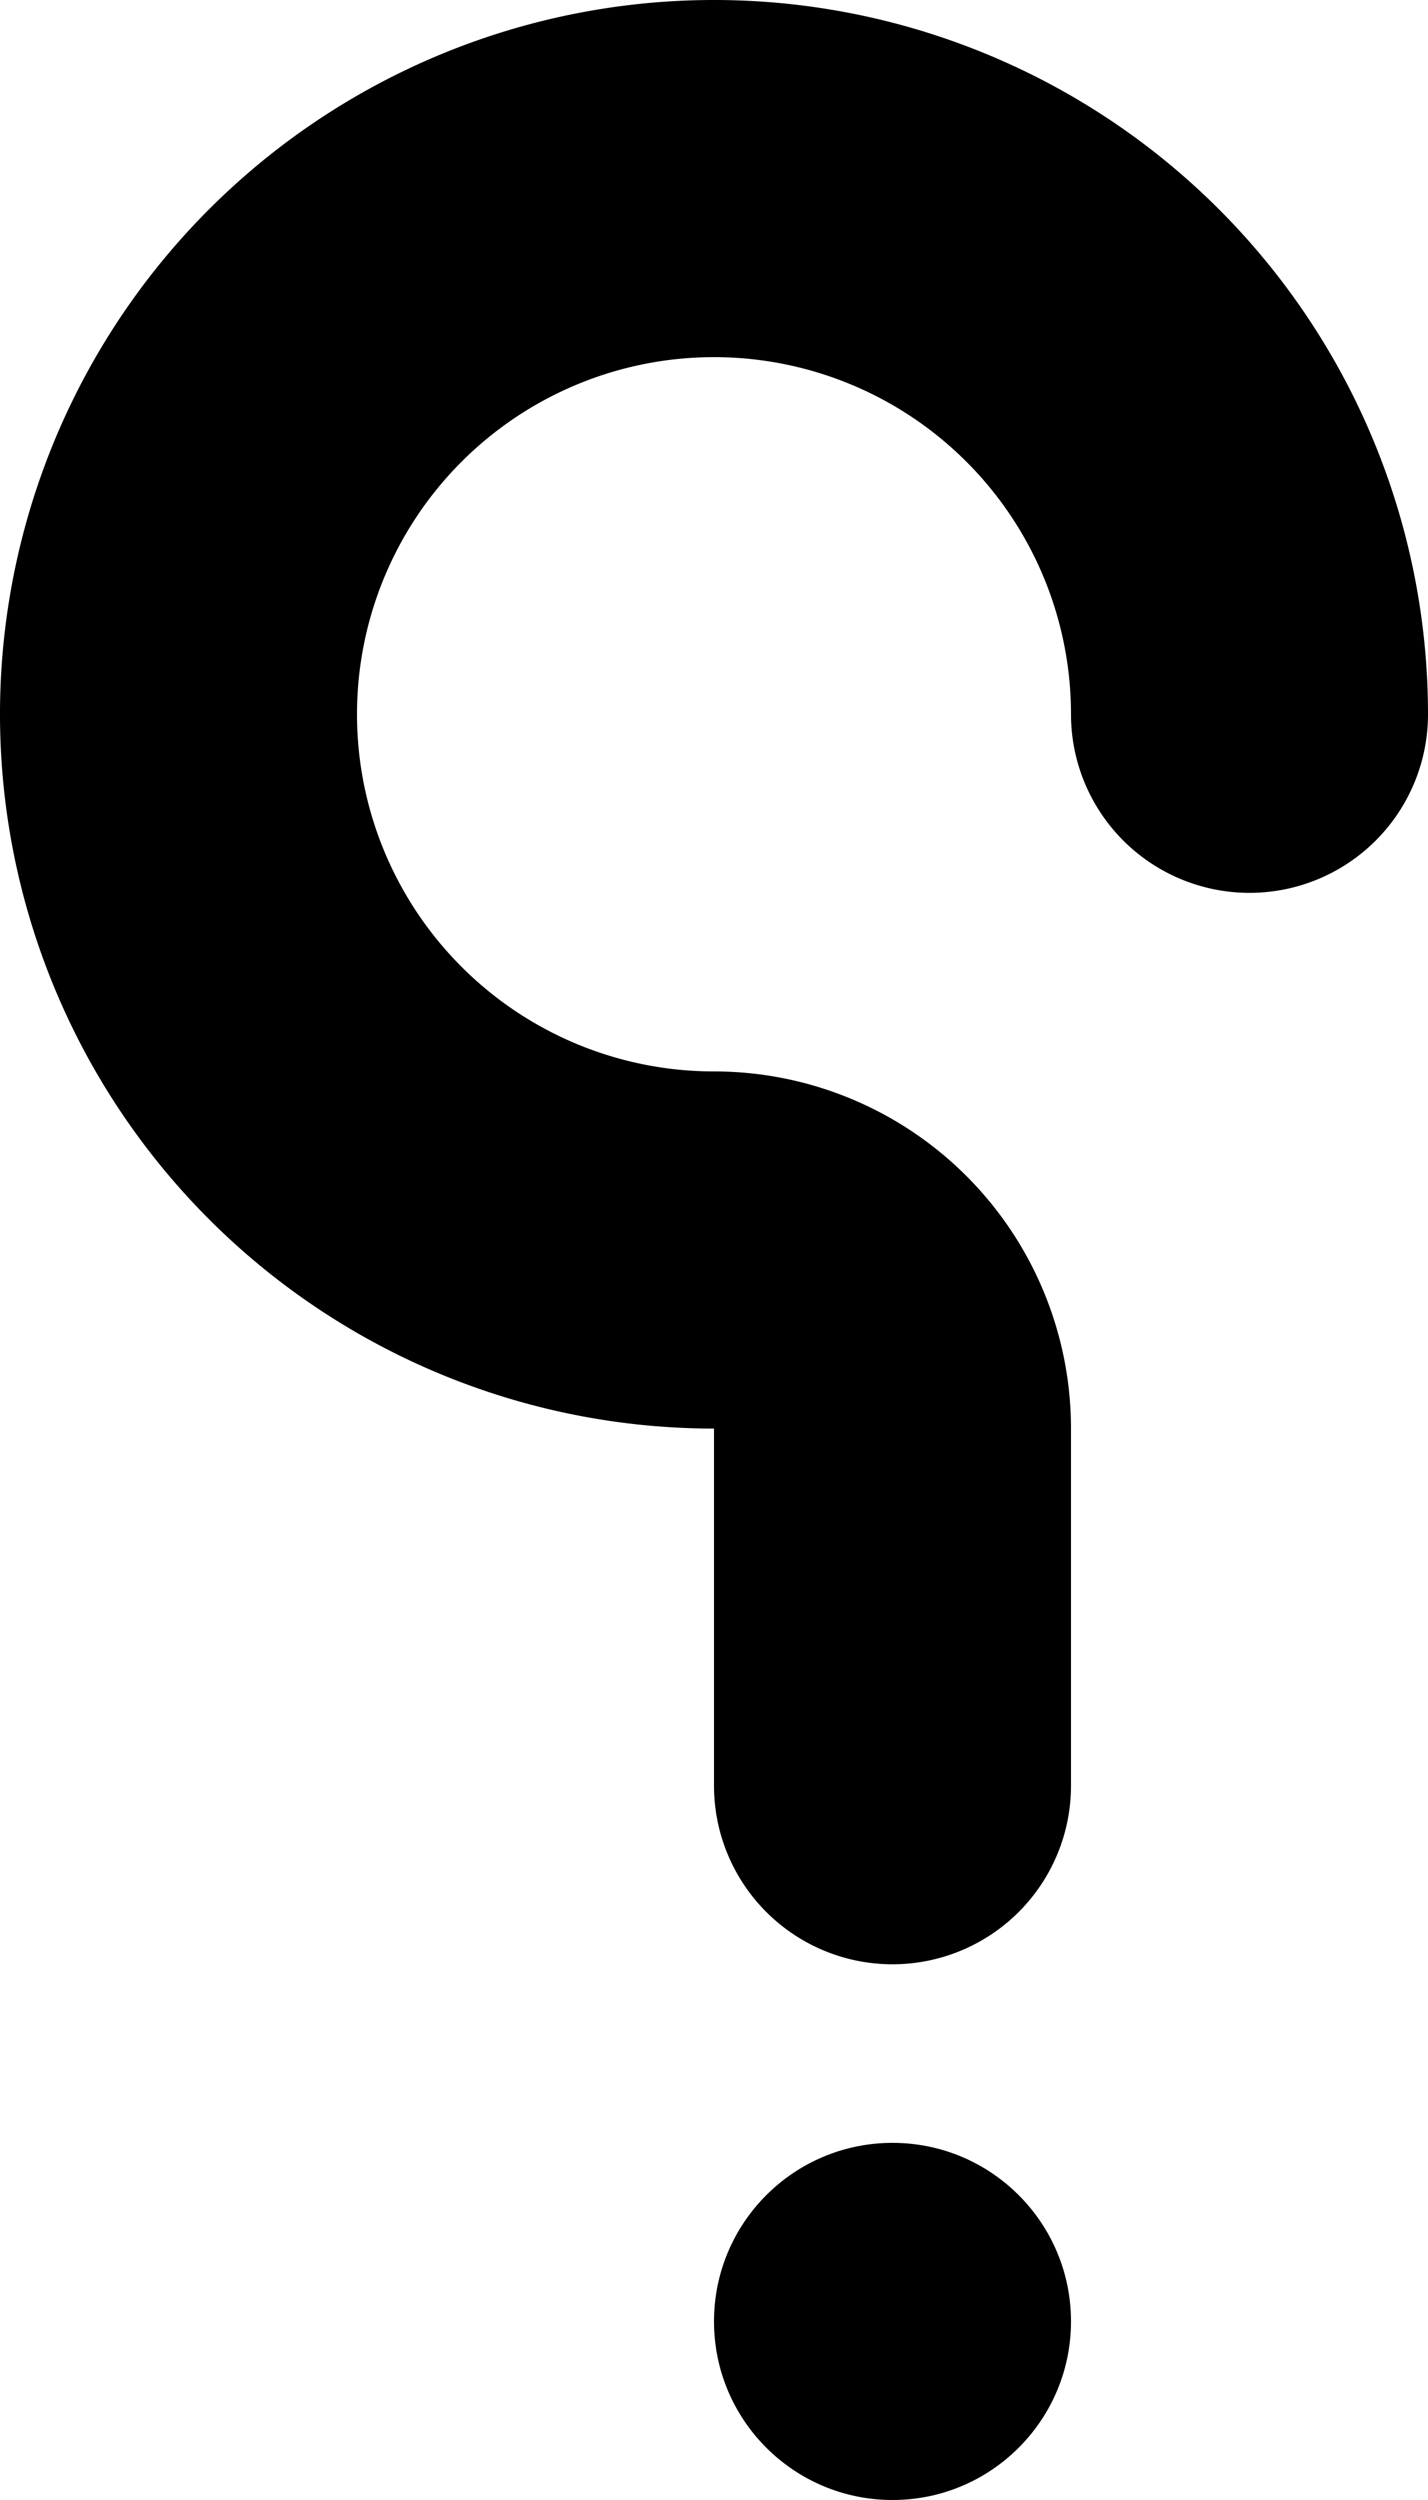 <?xml version="1.0" encoding="UTF-8"?>
<svg width="100" height="175" xmlns="http://www.w3.org/2000/svg">
<path d="M75 50 A12.5 12.5,0,0,0,100 50 A50 50,0,1,0,50 100 L50 125 A12.5 12.5,0,0,0,75 125 L75 100 A25 25,0,0,0,50 75 A25 25,0,1,1,75 50 Z" />
<circle cx="62.5" cy="162.5" r="12.5" />
</svg>

